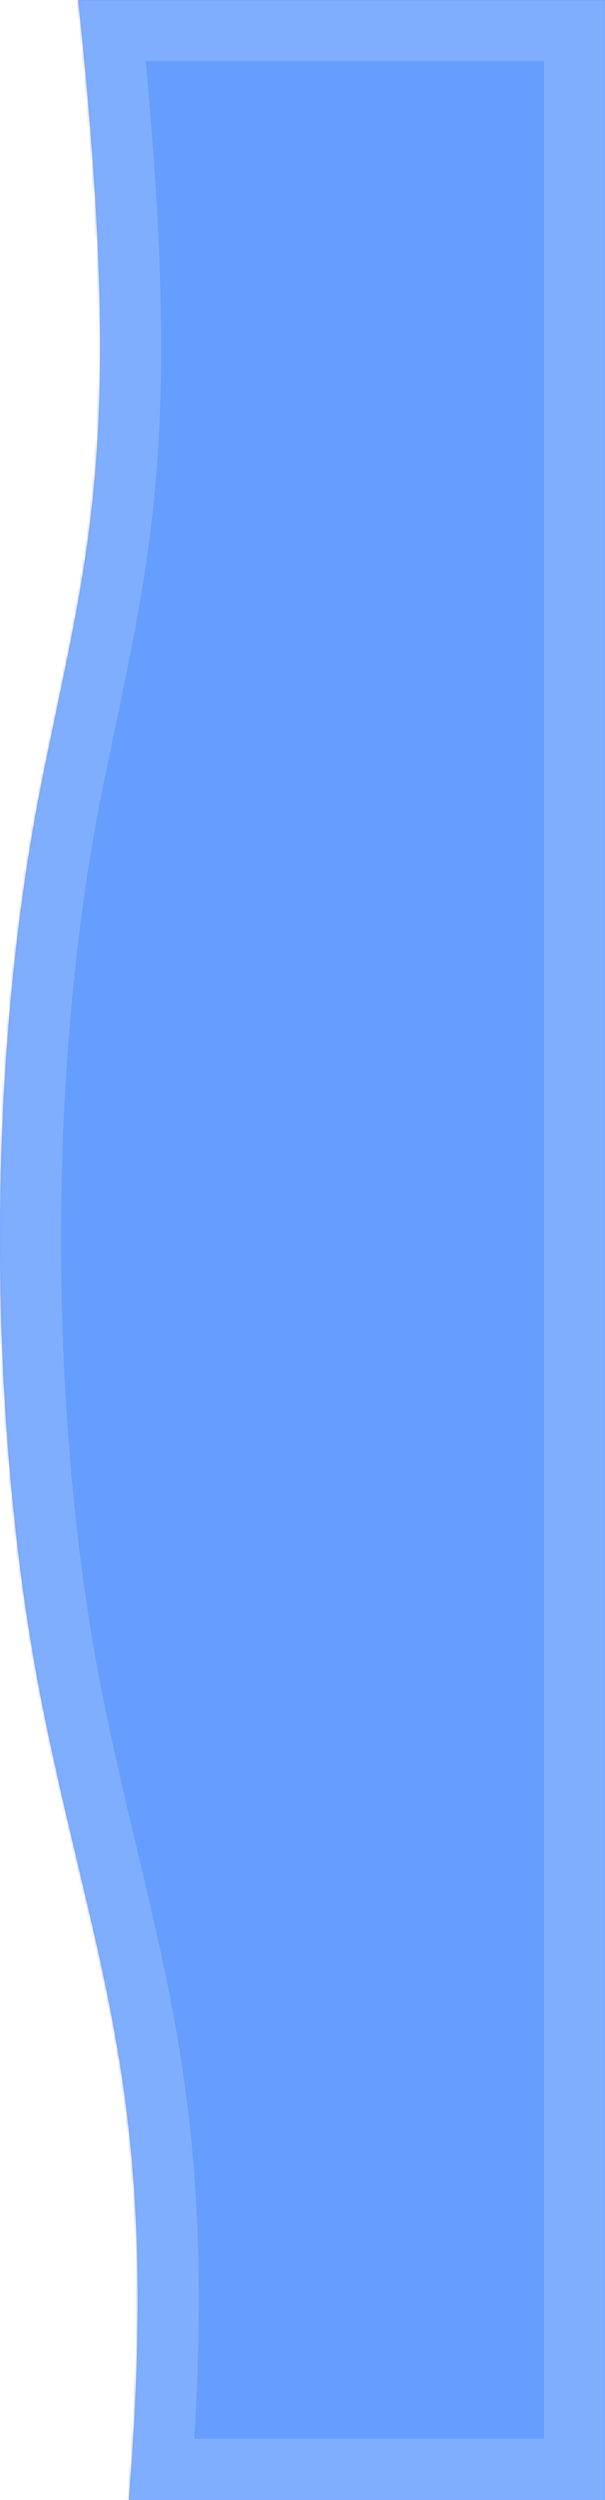 <svg width="248" height="1024" viewBox="0 0 248 1024" fill="none" xmlns="http://www.w3.org/2000/svg">
<mask id="path-1-inside-1_800_234" fill="white">
<path fill-rule="evenodd" clip-rule="evenodd" d="M52.803 1024H248V0H32.018C33.124 10.009 34.203 20.648 35.237 31.991C48.013 172.053 37.882 220.476 22.937 291.905C21.212 300.15 19.422 308.702 17.597 317.736C-7.841 443.628 -3.803 593.768 17.597 699.81C22.436 723.789 27.459 744.916 32.224 764.955C48.53 833.531 61.808 889.374 54.324 1003.27C53.856 1010.39 53.347 1017.3 52.803 1024Z"/>
</mask>
<path fill-rule="evenodd" clip-rule="evenodd" d="M52.803 1024H248V0H32.018C33.124 10.009 34.203 20.648 35.237 31.991C48.013 172.053 37.882 220.476 22.937 291.905C21.212 300.15 19.422 308.702 17.597 317.736C-7.841 443.628 -3.803 593.768 17.597 699.81C22.436 723.789 27.459 744.916 32.224 764.955C48.53 833.531 61.808 889.374 54.324 1003.27C53.856 1010.39 53.347 1017.3 52.803 1024Z" fill="#669EFF"/>
<path d="M248 1024V1049H273V1024H248ZM52.803 1024L27.885 1021.98L25.69 1049H52.803V1024ZM248 0H273V-25H248V0ZM32.018 0V-25H4.104L7.169 2.745L32.018 0ZM35.237 31.991L60.134 29.72V29.72L35.237 31.991ZM22.937 291.905L47.407 297.025H47.407L22.937 291.905ZM17.597 317.736L42.102 322.688L17.597 317.736ZM17.597 699.81L42.103 694.864L17.597 699.81ZM32.224 764.955L7.902 770.738H7.902L32.224 764.955ZM54.324 1003.27L79.27 1004.91V1004.91L54.324 1003.27ZM248 999H52.803V1049H248V999ZM223 0V1024H273V0H223ZM32.018 25H248V-25H32.018V25ZM7.169 2.745C8.257 12.596 9.32 23.077 10.341 34.262L60.134 29.72C59.085 18.219 57.99 7.422 56.867 -2.745L7.169 2.745ZM10.341 34.262C22.847 171.375 13.012 217.266 -1.534 286.785L47.407 297.025C62.751 223.686 73.178 172.731 60.134 29.72L10.341 34.262ZM-1.534 286.785C-3.257 295.021 -5.063 303.654 -6.908 312.785L42.102 322.688C43.907 313.75 45.68 305.28 47.407 297.025L-1.534 286.785ZM-6.908 312.785C-33.057 442.194 -28.916 595.709 -6.909 704.755L42.103 694.864C21.309 591.827 17.374 445.061 42.102 322.688L-6.908 312.785ZM-6.909 704.755C-1.974 729.21 3.144 750.725 7.902 770.738L56.546 759.172C51.775 739.106 46.846 718.369 42.103 694.864L-6.909 704.755ZM7.902 770.738C23.943 838.197 36.629 891.286 29.378 1001.63L79.27 1004.91C86.988 887.461 73.117 828.864 56.546 759.172L7.902 770.738ZM29.378 1001.63C28.918 1008.62 28.419 1015.4 27.885 1021.98L77.721 1026.02C78.276 1019.19 78.794 1012.16 79.27 1004.91L29.378 1001.63Z" fill="#80AEFF" mask="url(#path-1-inside-1_800_234)"/>
</svg>
